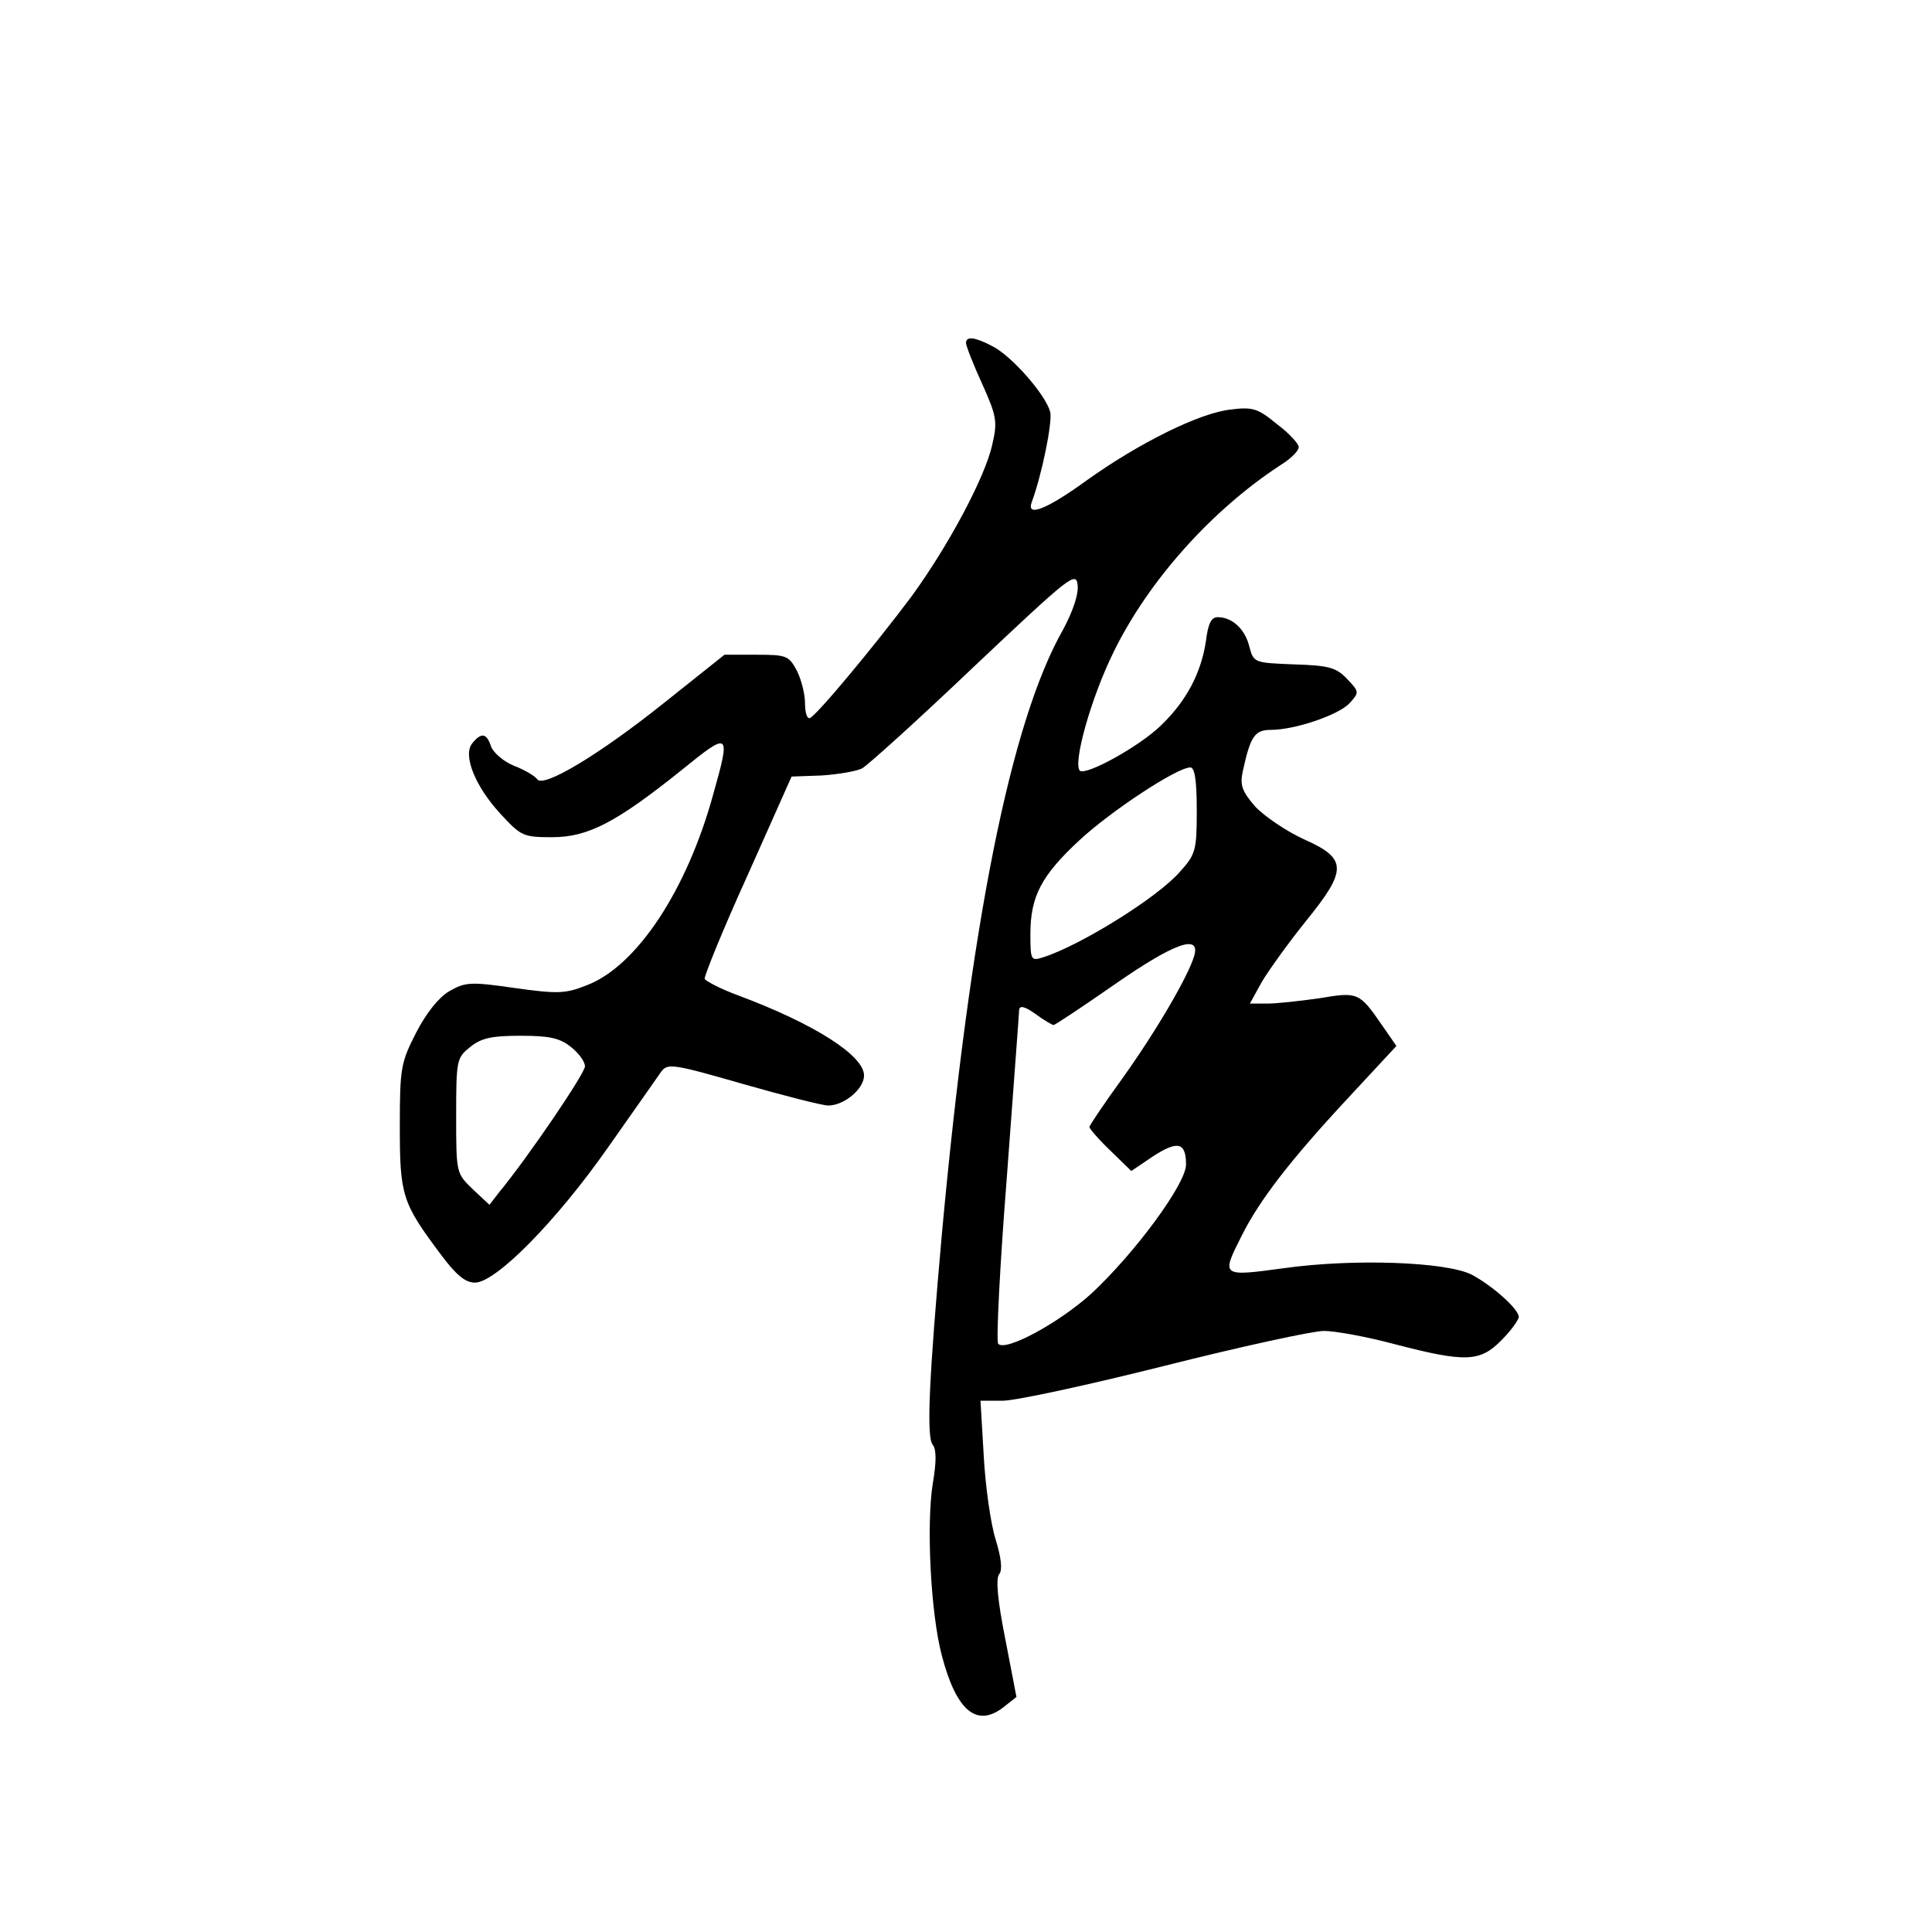 <?xml version="1.0" standalone="no"?>
<!DOCTYPE svg PUBLIC "-//W3C//DTD SVG 20010904//EN"
 "http://www.w3.org/TR/2001/REC-SVG-20010904/DTD/svg10.dtd">
<svg version="1.0" xmlns="http://www.w3.org/2000/svg"
 width="360pt" height="360pt" viewBox="0 0 360 360"
 preserveAspectRatio="xMidYMid meet">
<g transform="translate(0,360) scale(0.1,-0.1)"
fill="#000000" stroke="none">
<path d="M1800 2961 c0 -5 13 -39 30 -76 27 -60 29 -71 19 -113 -13 -61 -83
-191 -151 -284 -68 -91 -177 -222 -189 -226 -5 -2 -9 10 -9 28 0 17 -7 44 -15
60 -15 28 -19 30 -75 30 l-60 0 -113 -90 c-120 -96 -225 -159 -236 -142 -3 5
-22 17 -43 25 -20 8 -39 25 -43 36 -8 25 -18 27 -35 6 -18 -22 5 -80 53 -132
38 -41 42 -43 96 -43 67 0 120 28 241 125 90 73 92 72 59 -45 -49 -179 -143
-321 -236 -356 -40 -16 -55 -16 -134 -5 -83 12 -92 11 -122 -6 -20 -12 -43
-41 -62 -78 -28 -55 -30 -65 -30 -174 0 -128 4 -142 76 -238 29 -39 46 -53 64
-53 39 0 152 115 248 252 48 68 92 131 99 141 12 16 21 15 153 -23 77 -22 148
-40 158 -40 30 0 67 31 67 56 0 37 -92 96 -234 149 -33 12 -61 27 -63 31 -1 5
34 92 80 193 l82 184 56 2 c31 2 65 8 75 13 11 6 105 91 209 190 179 169 190
178 193 152 2 -18 -9 -49 -27 -83 -98 -172 -173 -549 -226 -1127 -24 -269 -29
-378 -17 -392 7 -9 7 -32 0 -73 -12 -75 -4 -241 17 -320 27 -103 65 -135 115
-96 l24 19 -21 109 c-14 70 -18 112 -11 120 6 7 4 30 -7 65 -9 29 -19 99 -22
156 l-6 102 42 0 c23 0 158 29 301 65 143 36 276 65 297 65 21 0 81 -11 133
-25 131 -34 158 -33 198 8 18 18 32 38 32 43 0 15 -50 59 -88 79 -48 24 -221
30 -349 12 -118 -16 -118 -16 -79 61 33 66 91 141 197 255 l91 98 -27 39 c-42
61 -45 62 -116 50 -35 -5 -79 -10 -97 -10 l-33 0 22 40 c13 22 49 72 81 112
79 97 79 118 -2 154 -33 15 -74 43 -91 61 -25 29 -29 40 -23 67 14 64 22 76
52 76 45 0 127 28 147 50 18 20 18 21 -5 45 -20 21 -33 25 -98 27 -75 3 -76 3
-84 33 -8 33 -32 55 -59 55 -12 0 -18 -12 -22 -45 -9 -59 -36 -111 -84 -157
-40 -39 -140 -94 -151 -84 -13 14 21 136 63 221 65 133 183 265 312 349 18 11
33 26 33 33 0 6 -18 26 -41 43 -35 29 -45 32 -85 27 -58 -6 -171 -62 -269
-132 -73 -53 -112 -69 -103 -42 20 54 39 150 35 169 -8 32 -72 105 -108 123
-32 17 -49 19 -49 6z m430 -871 c0 -74 -2 -82 -31 -114 -41 -48 -188 -139
-256 -160 -22 -7 -23 -5 -23 44 0 70 21 109 91 174 58 54 182 136 207 136 8 0
12 -23 12 -80z m-5 -272 c-12 -39 -71 -140 -134 -228 -34 -47 -61 -87 -61 -90
0 -3 17 -23 39 -44 l39 -38 40 27 c46 30 62 27 62 -15 0 -36 -96 -166 -177
-241 -60 -54 -159 -108 -173 -93 -4 5 3 144 16 309 12 165 23 306 23 313 1 9
10 7 30 -7 16 -12 32 -21 34 -21 3 0 54 34 113 75 112 78 162 96 149 53z
m-1161 -169 c14 -11 26 -27 26 -36 0 -13 -105 -168 -161 -236 l-17 -22 -31 29
c-31 30 -31 30 -31 137 0 104 1 108 26 128 21 17 41 21 94 21 53 0 73 -4 94
-21z"/>
</g>
</svg>
